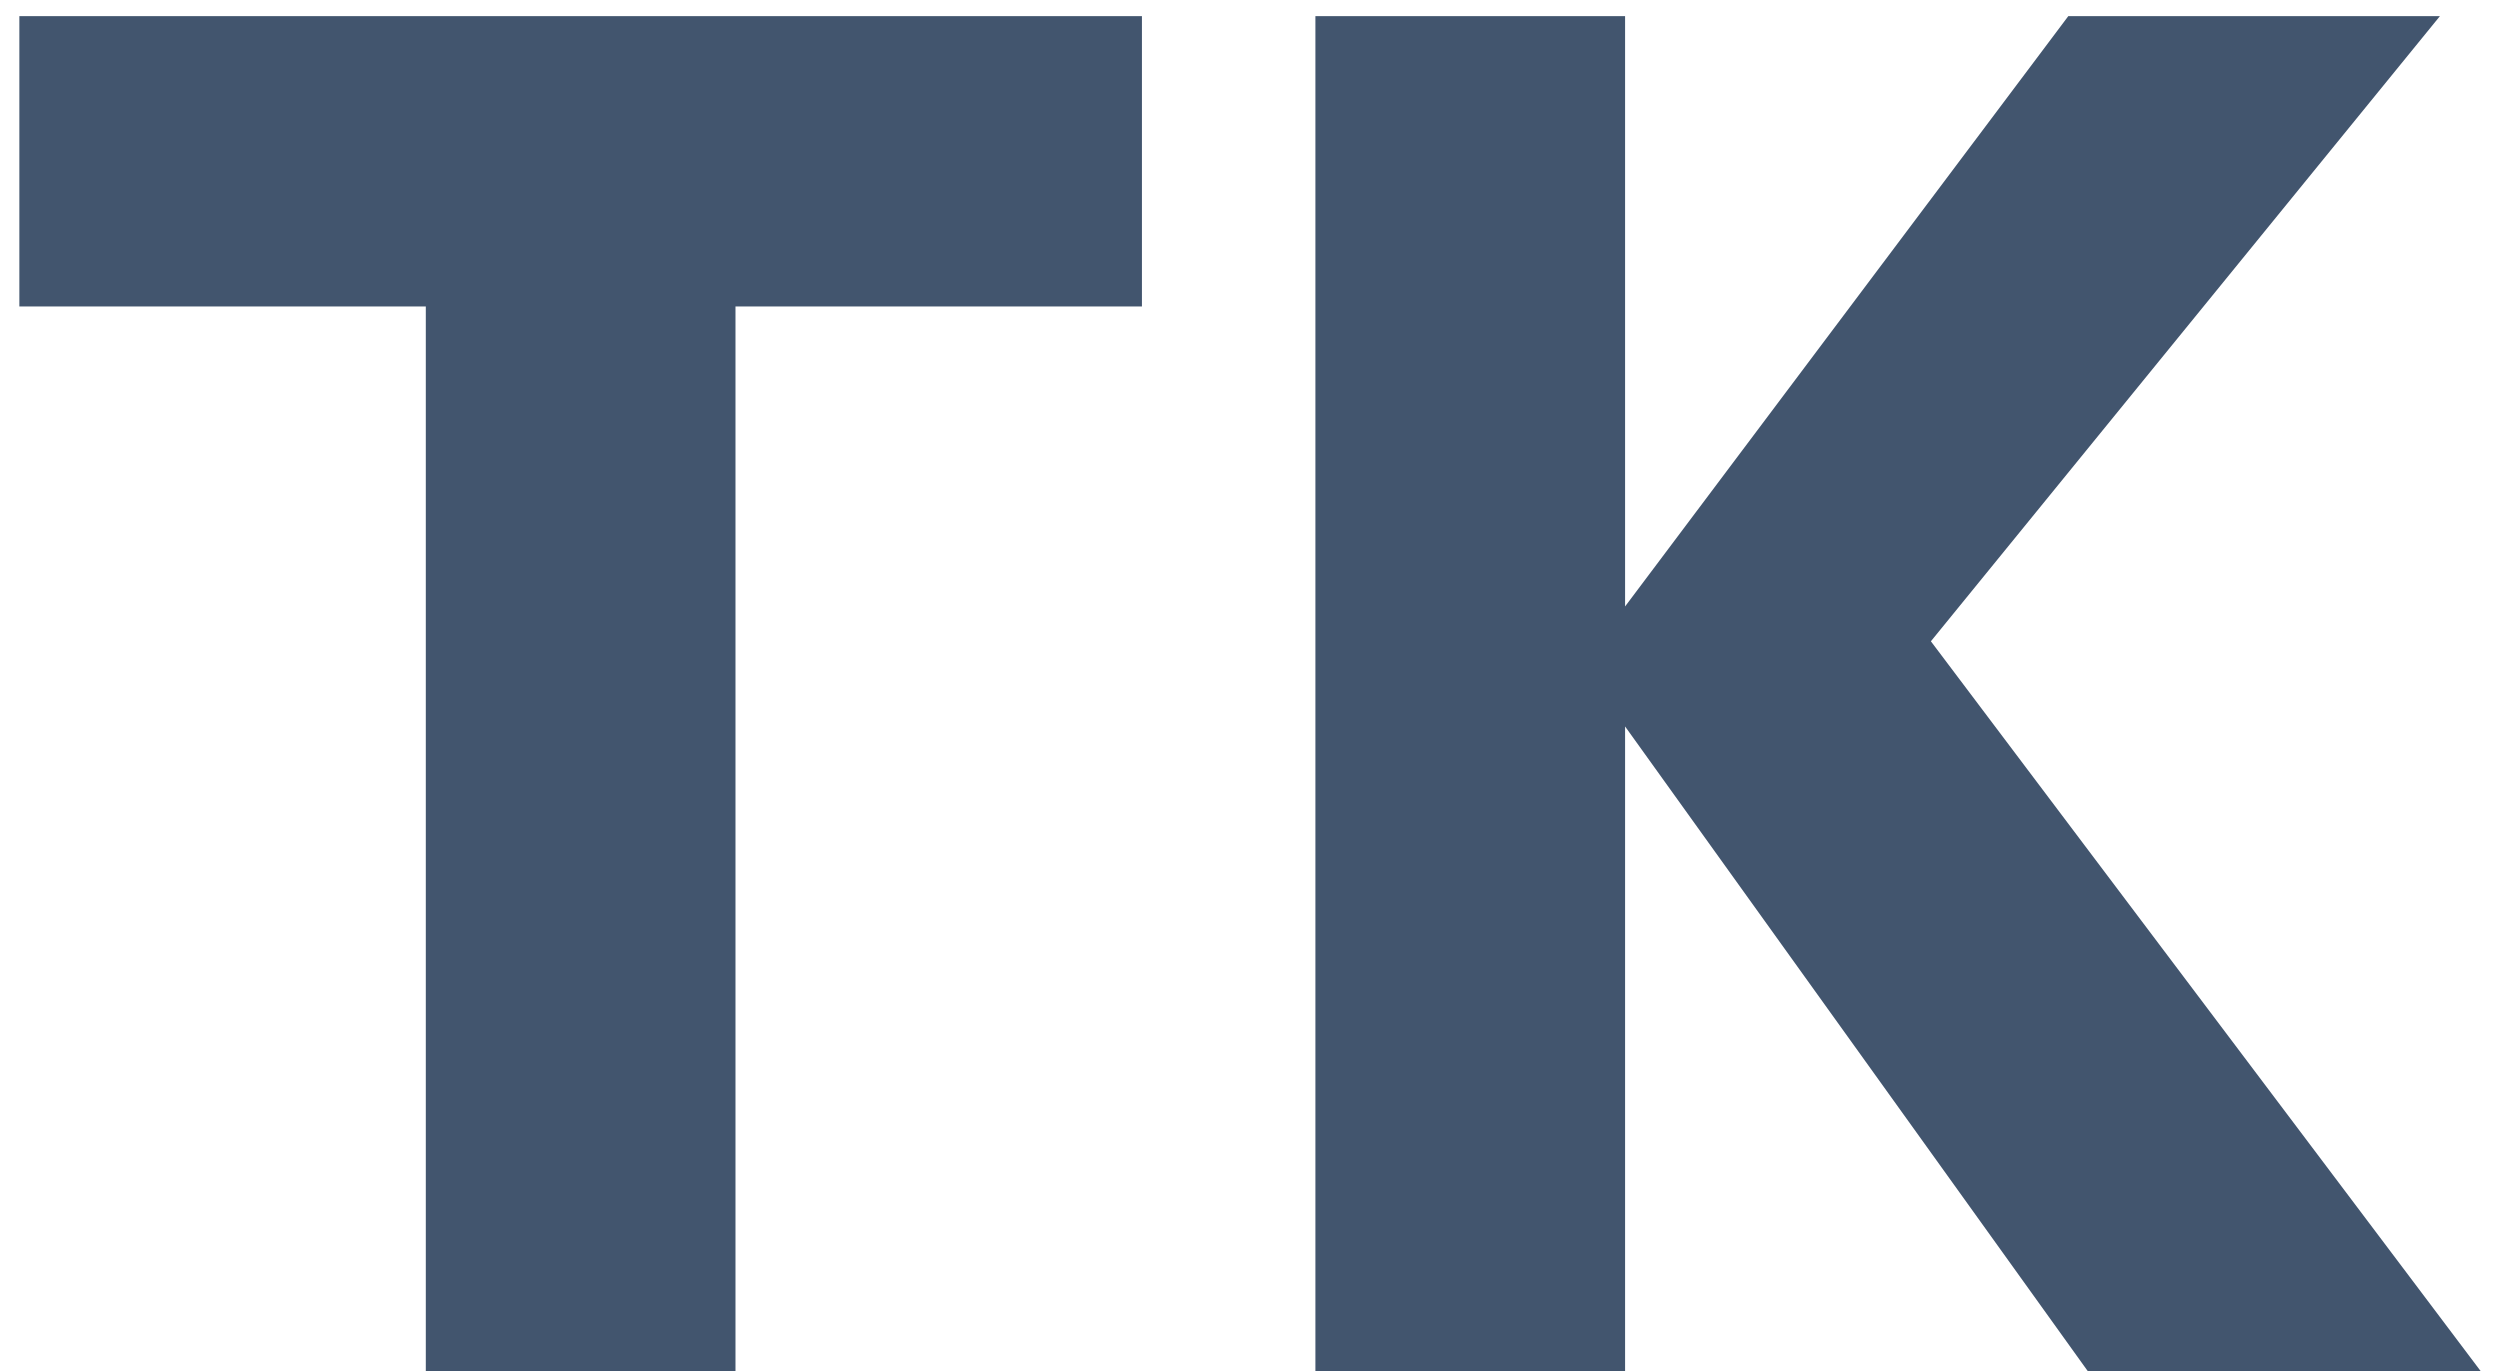 <svg width="31" height="17" viewBox="0 0 31 17" fill="none" xmlns="http://www.w3.org/2000/svg">
<path d="M5.28 3.8H0.24V0.2H14.16V3.8H9.12V17H5.28V3.8ZM20.151 17H16.311V0.2H20.151V7.52L25.647 0.2H30.255L23.943 7.952L30.759 17H25.887L20.151 9.008V17Z" fill="#42556E"/>
</svg>
